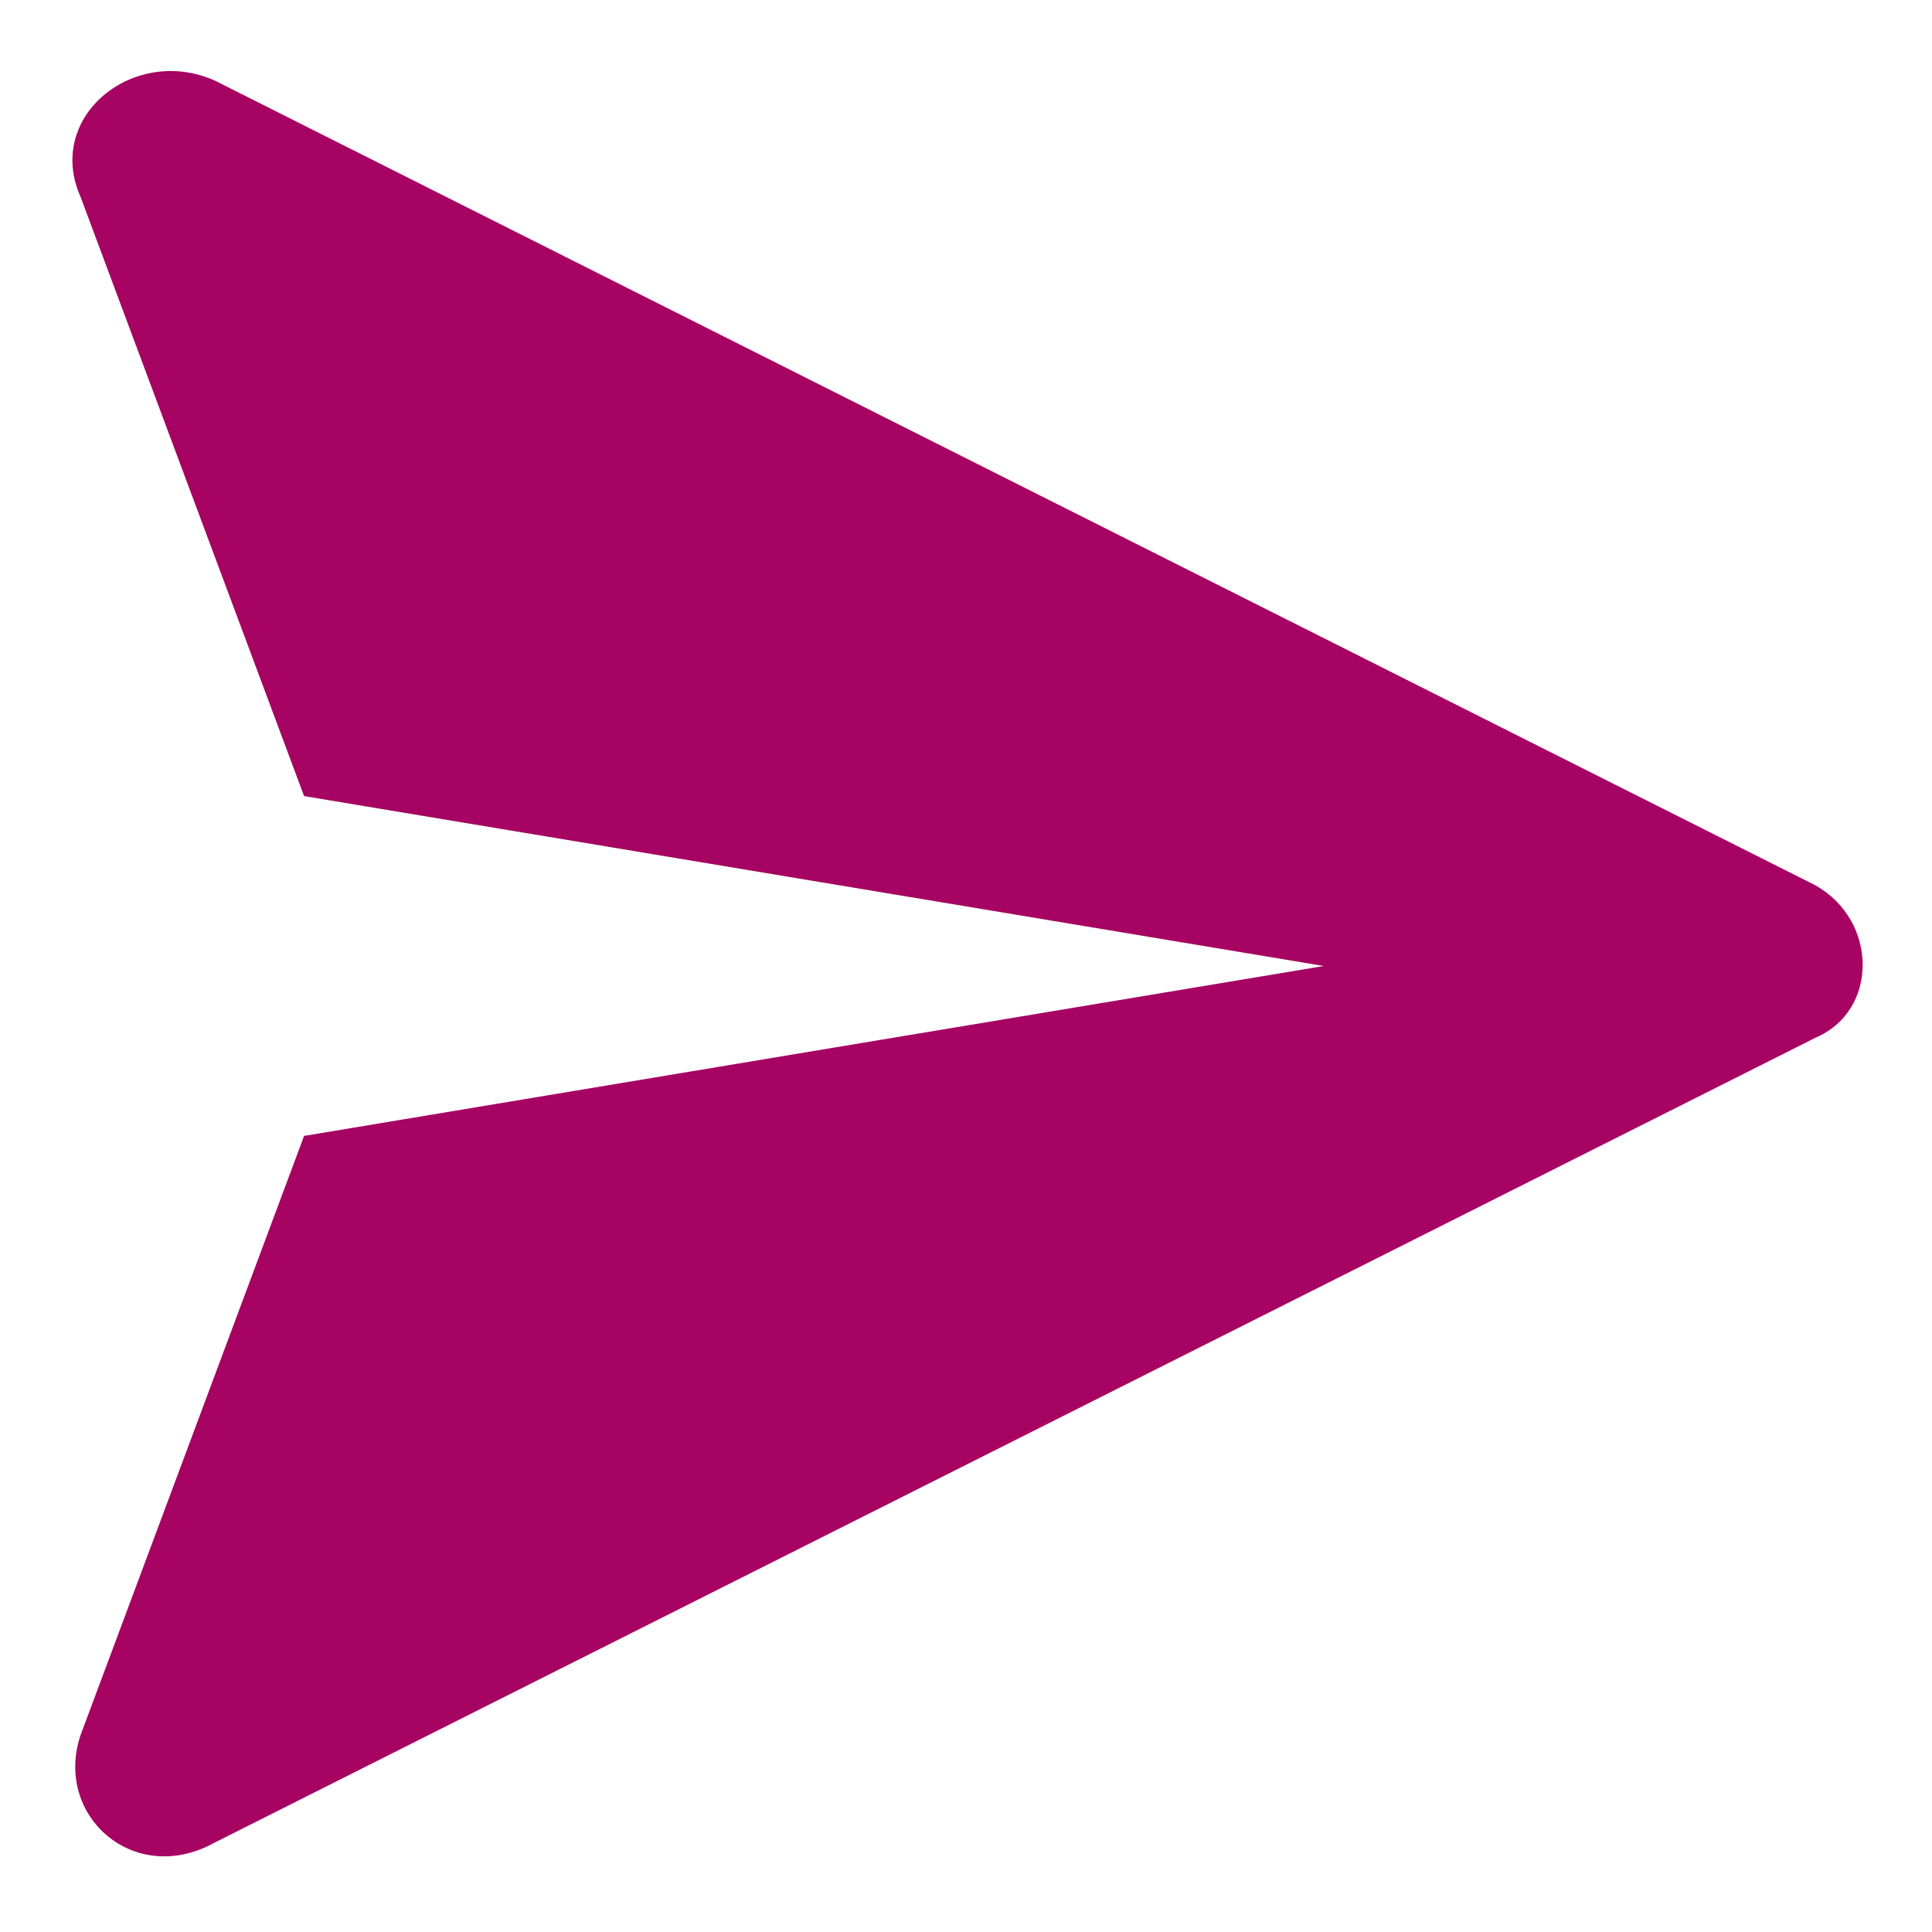 <svg width="18" height="18" viewBox="0 0 18 18" fill="none" xmlns="http://www.w3.org/2000/svg">
<path d="M16.917 8.25L2 0.75C1.25 0.417 0.417 1.083 0.75 1.833L2.833 7.417L12.333 9L2.833 10.583L0.75 16.167C0.5 16.917 1.25 17.583 2 17.167L16.917 9.667C17.5 9.417 17.5 8.583 16.917 8.25Z" fill="#A60363"/>
</svg>
